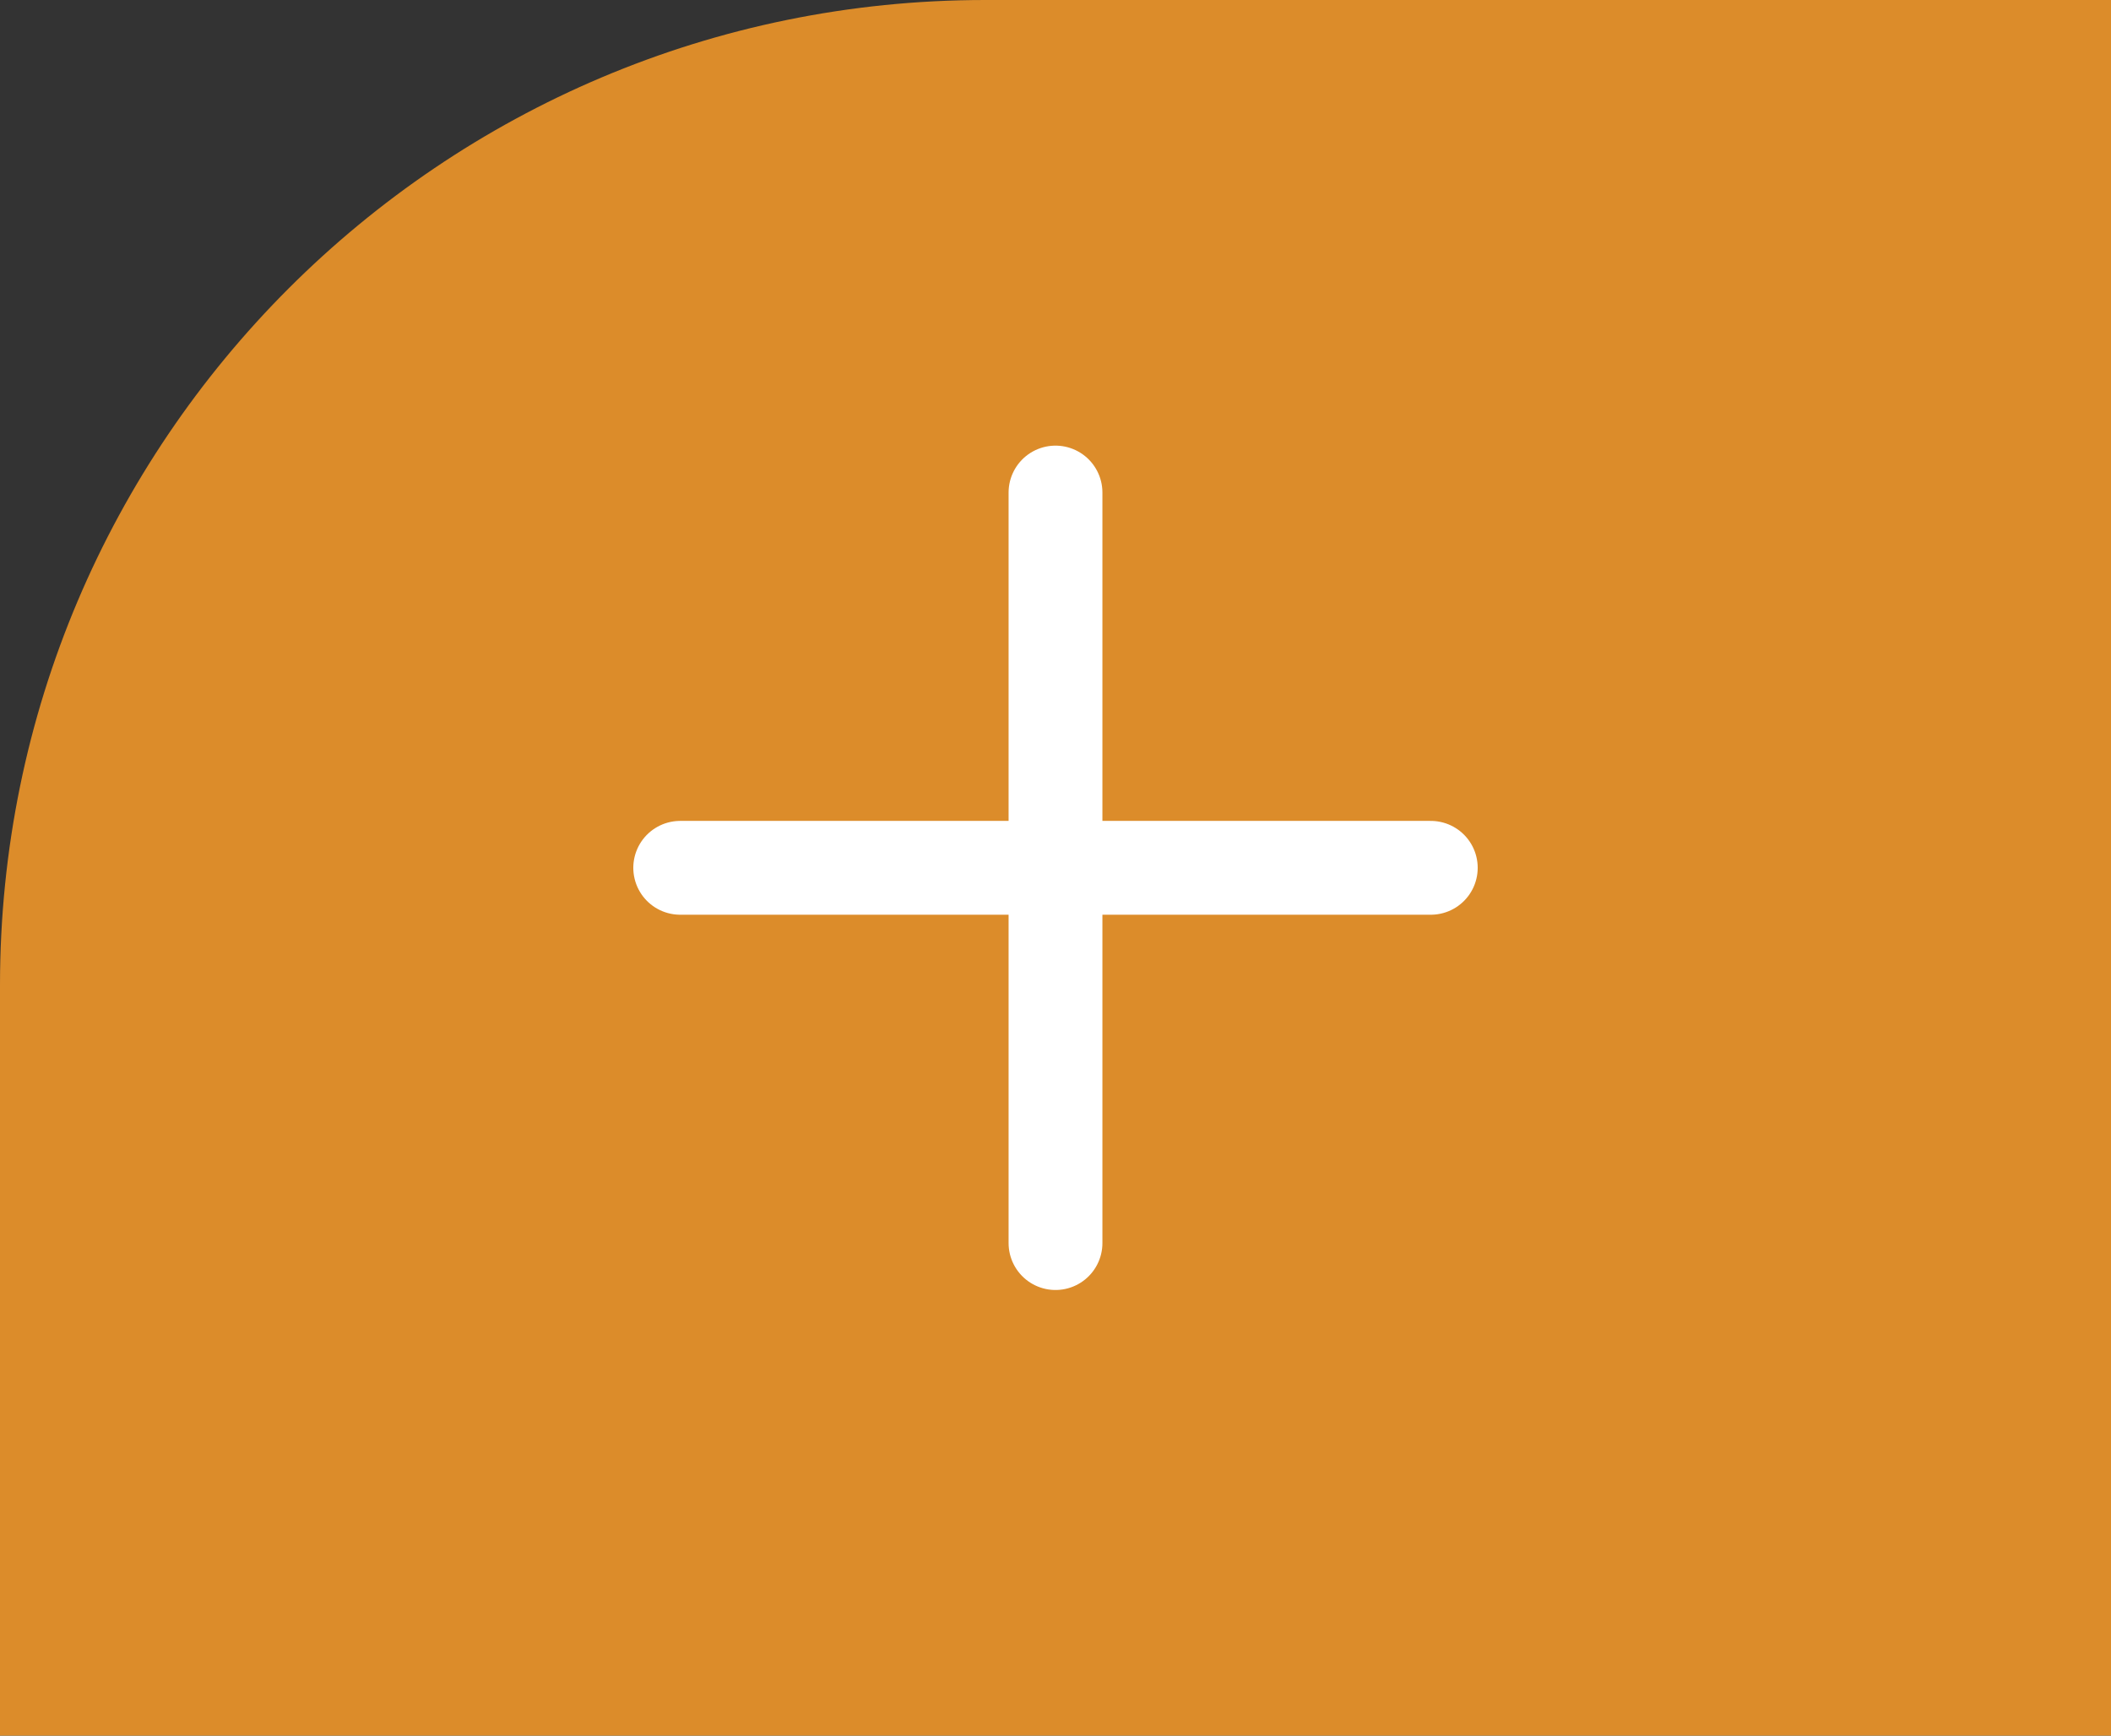 <svg width="90" height="74" viewBox="0 0 90 74" fill="none" xmlns="http://www.w3.org/2000/svg">
<rect x="0" y="0" width="90" height="74" fill="#333333" stroke="none"/>
<path d="M0 42C0 18.804 18.804 0 42 0H90V74H0V42Z" fill="#DC8C2A"/>
<path d="M45 21V53" stroke="white" stroke-width="4" stroke-linecap="round"/>
<path d="M61 37H29" stroke="white" stroke-width="4" stroke-linecap="round"/>
</svg>
